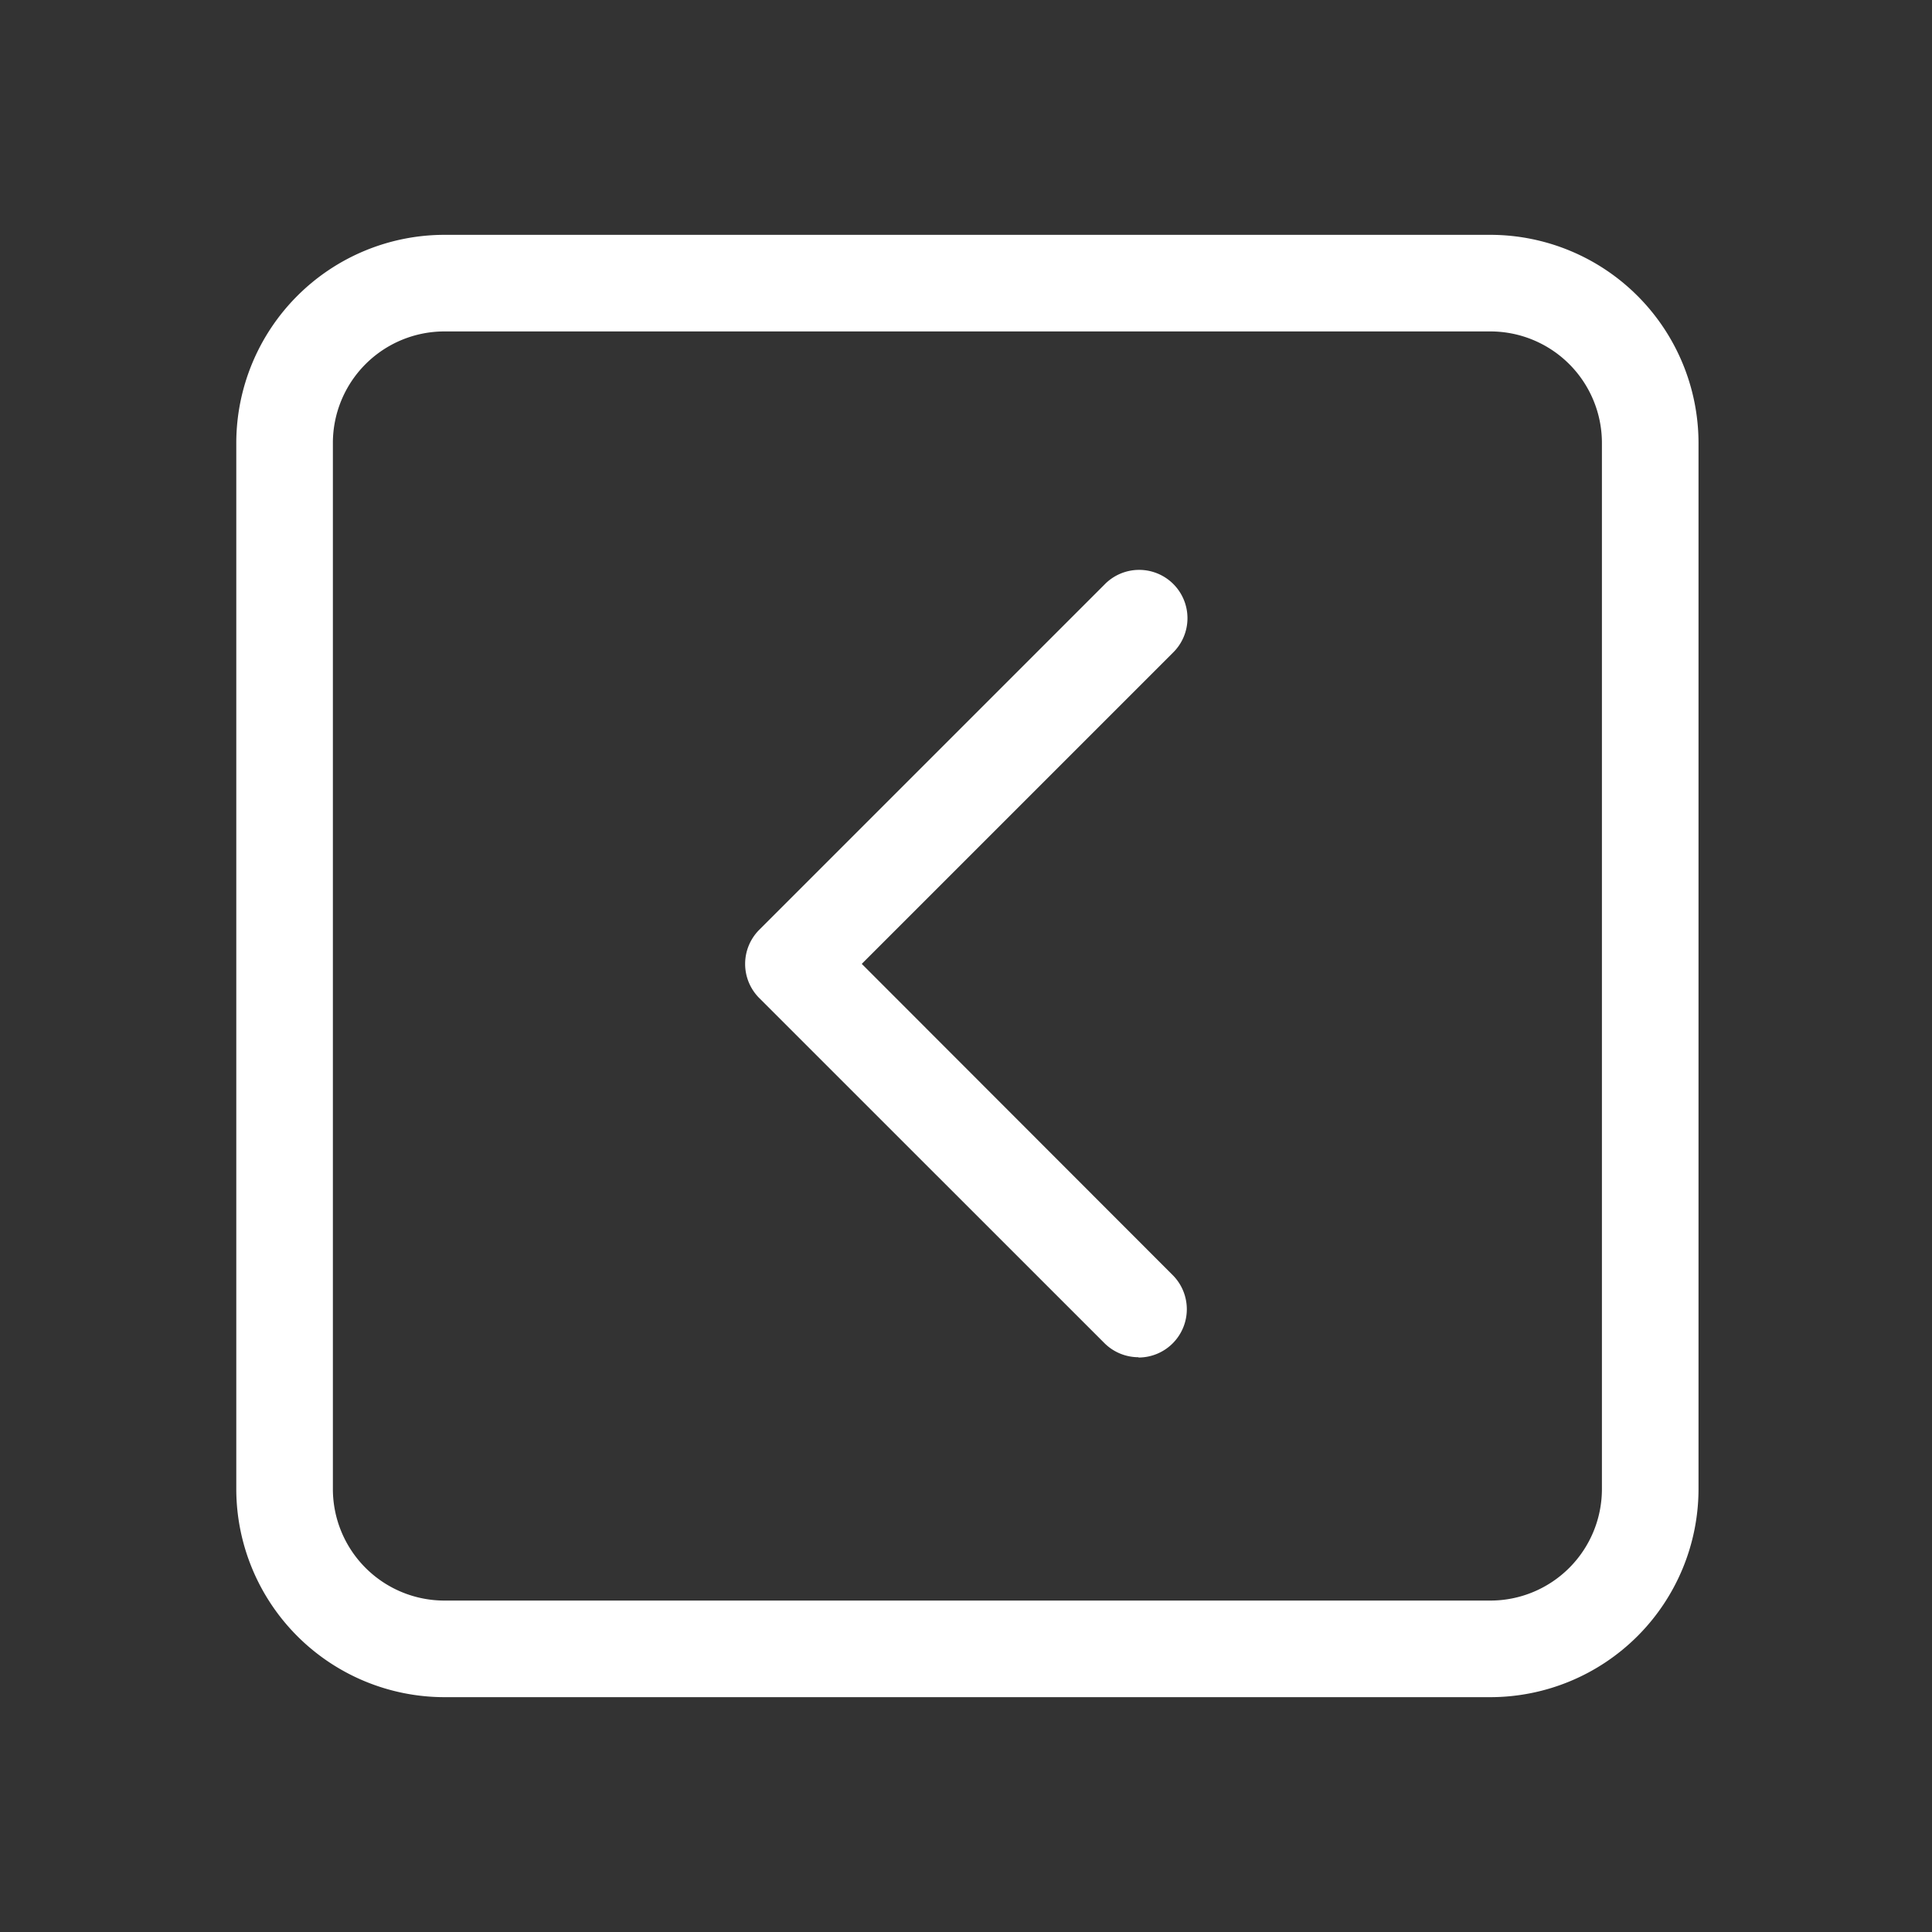 <svg id="Layer_1" data-name="Layer 1" xmlns="http://www.w3.org/2000/svg" viewBox="0 0 200 200">
<rect x="0" y="0" width="200" height="200" fill="#333333" stroke="none"/>
<defs><style>.cls-1{fill:#ffffff;}</style></defs>
<path class="cls-1" d="M117.86,140.5a5,5,0,0,1-3.53-1.46L78.6,103.32a5,5,0,0,1,0-7.07l35.73-35.73a5,5,0,1,1,7.07,7.07L89.21,99.78,121.4,132a5,5,0,0,1-3.54,8.53Z"/>
<path class="cls-1" d="M154.29,175.69H46a21.57,21.57,0,0,1-21.54-21.54V45.85A21.57,21.57,0,0,1,46,24.31H154.29a21.57,21.57,0,0,1,21.54,21.54v108.3A21.57,21.57,0,0,1,154.29,175.69ZM46,34.31A11.55,11.55,0,0,0,34.46,45.85v108.3A11.55,11.55,0,0,0,46,165.69H154.29a11.55,11.55,0,0,0,11.54-11.54V45.85a11.55,11.55,0,0,0-11.54-11.54Z"/>
</svg>